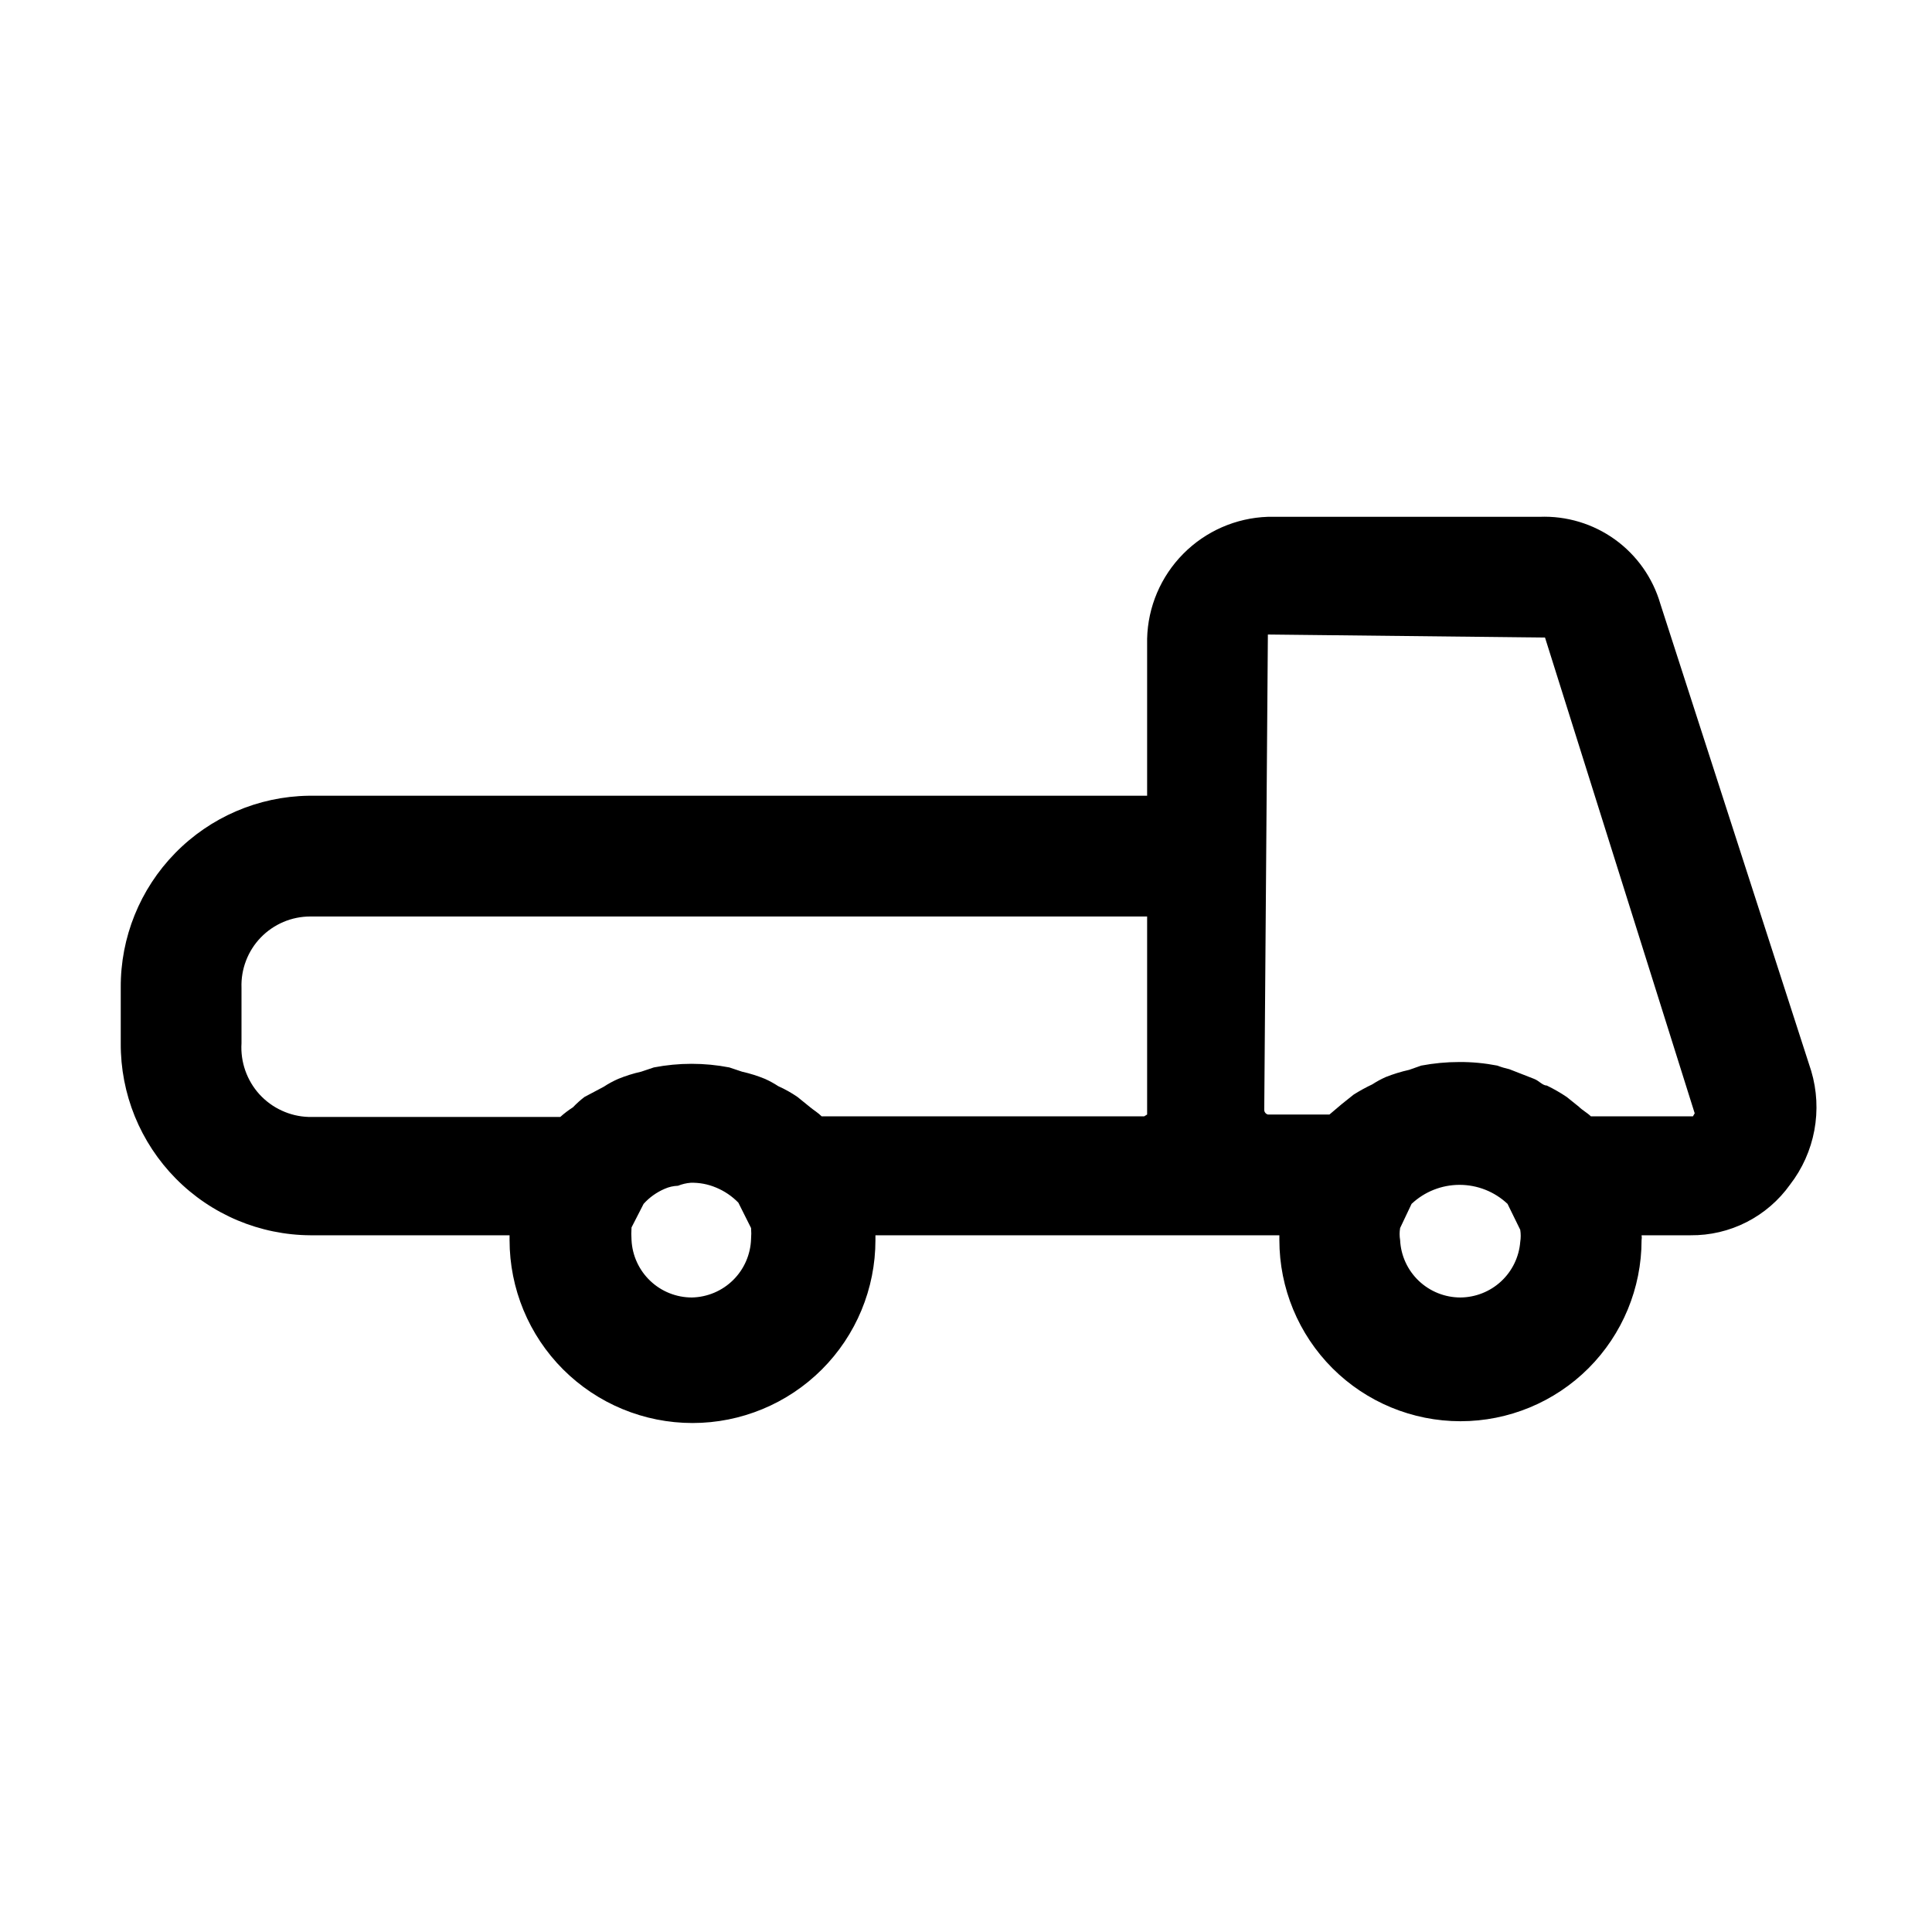 <svg width="40" height="40" viewBox="0 0 40 40" fill="none" xmlns="http://www.w3.org/2000/svg">
<path d="M37.5 22.175L34.375 12.5C34.219 11.964 33.888 11.495 33.435 11.169C32.982 10.843 32.433 10.678 31.875 10.7H26.25C25.59 10.722 24.963 10.996 24.498 11.466C24.033 11.935 23.765 12.565 23.75 13.225V16.475H6.387C5.346 16.491 4.354 16.918 3.626 17.663C2.898 18.407 2.493 19.409 2.5 20.45V21.6C2.497 22.119 2.596 22.633 2.791 23.113C2.987 23.594 3.275 24.031 3.639 24.4C4.004 24.77 4.437 25.063 4.915 25.265C5.393 25.466 5.906 25.572 6.425 25.575H10.55C10.55 25.575 10.55 25.65 10.55 25.675C10.55 26.68 10.949 27.643 11.659 28.353C12.37 29.063 13.333 29.462 14.338 29.462C15.342 29.462 16.305 29.063 17.016 28.353C17.726 27.643 18.125 26.68 18.125 25.675C18.125 25.675 18.125 25.613 18.125 25.575H26.488V25.675C26.488 26.669 26.883 27.623 27.586 28.327C28.289 29.03 29.243 29.425 30.238 29.425C31.232 29.425 32.186 29.03 32.889 28.327C33.592 27.623 33.987 26.669 33.987 25.675C33.993 25.642 33.993 25.608 33.987 25.575H35C35.403 25.579 35.801 25.486 36.16 25.303C36.519 25.12 36.829 24.853 37.062 24.525C37.316 24.196 37.488 23.811 37.564 23.403C37.64 22.994 37.618 22.573 37.5 22.175ZM14.325 26.863C14.004 26.863 13.695 26.74 13.463 26.519C13.23 26.298 13.091 25.995 13.075 25.675C13.069 25.588 13.069 25.5 13.075 25.413L13.325 24.925C13.446 24.79 13.596 24.684 13.762 24.613C13.849 24.574 13.943 24.553 14.037 24.55C14.121 24.516 14.21 24.495 14.3 24.488C14.48 24.483 14.659 24.517 14.825 24.587C14.999 24.659 15.156 24.765 15.287 24.9L15.55 25.425C15.556 25.5 15.556 25.575 15.55 25.65C15.54 25.971 15.408 26.275 15.18 26.501C14.952 26.727 14.646 26.856 14.325 26.863ZM23.688 23.113H17.012C16.938 23.038 16.85 22.988 16.775 22.925L16.512 22.712C16.386 22.625 16.252 22.55 16.113 22.488C16.025 22.43 15.933 22.38 15.838 22.337C15.684 22.274 15.525 22.224 15.363 22.188L15.1 22.1C14.584 22 14.053 22 13.537 22.1L13.275 22.188C13.113 22.224 12.954 22.274 12.8 22.337C12.695 22.383 12.595 22.437 12.5 22.5L12.1 22.712C12.015 22.777 11.936 22.848 11.863 22.925C11.77 22.985 11.682 23.051 11.6 23.125H6.387C6.195 23.119 6.006 23.074 5.832 22.993C5.657 22.913 5.501 22.798 5.371 22.656C5.242 22.514 5.143 22.347 5.079 22.166C5.015 21.984 4.988 21.792 5 21.6V20.45C4.993 20.259 5.025 20.068 5.094 19.889C5.162 19.711 5.266 19.547 5.399 19.41C5.532 19.272 5.692 19.163 5.868 19.088C6.044 19.013 6.234 18.975 6.425 18.975H23.75V23.075L23.688 23.113ZM30.238 26.863C29.916 26.863 29.608 26.74 29.375 26.519C29.142 26.298 29.003 25.995 28.988 25.675C28.974 25.592 28.974 25.508 28.988 25.425L29.225 24.925C29.494 24.672 29.849 24.531 30.219 24.531C30.588 24.531 30.944 24.672 31.212 24.925L31.475 25.462C31.488 25.545 31.488 25.63 31.475 25.712C31.45 26.024 31.309 26.315 31.08 26.528C30.851 26.741 30.55 26.86 30.238 26.863ZM35.05 23.113H32.938C32.862 23.038 32.763 22.988 32.688 22.913L32.438 22.712C32.306 22.623 32.168 22.544 32.025 22.475C31.938 22.475 31.863 22.375 31.762 22.337L31.25 22.137C31.165 22.118 31.081 22.093 31 22.062C30.741 22.012 30.477 21.986 30.212 21.988C29.948 21.988 29.684 22.013 29.425 22.062L29.175 22.15C29.009 22.187 28.846 22.237 28.688 22.3C28.592 22.343 28.5 22.393 28.413 22.45C28.279 22.513 28.15 22.584 28.025 22.663L27.775 22.863L27.525 23.075H26.25C26.228 23.069 26.209 23.056 26.195 23.038C26.181 23.02 26.174 22.998 26.175 22.975L26.25 13.137L31.988 13.2L35.087 23.05L35.05 23.113Z" fill="black"/>
</svg>
